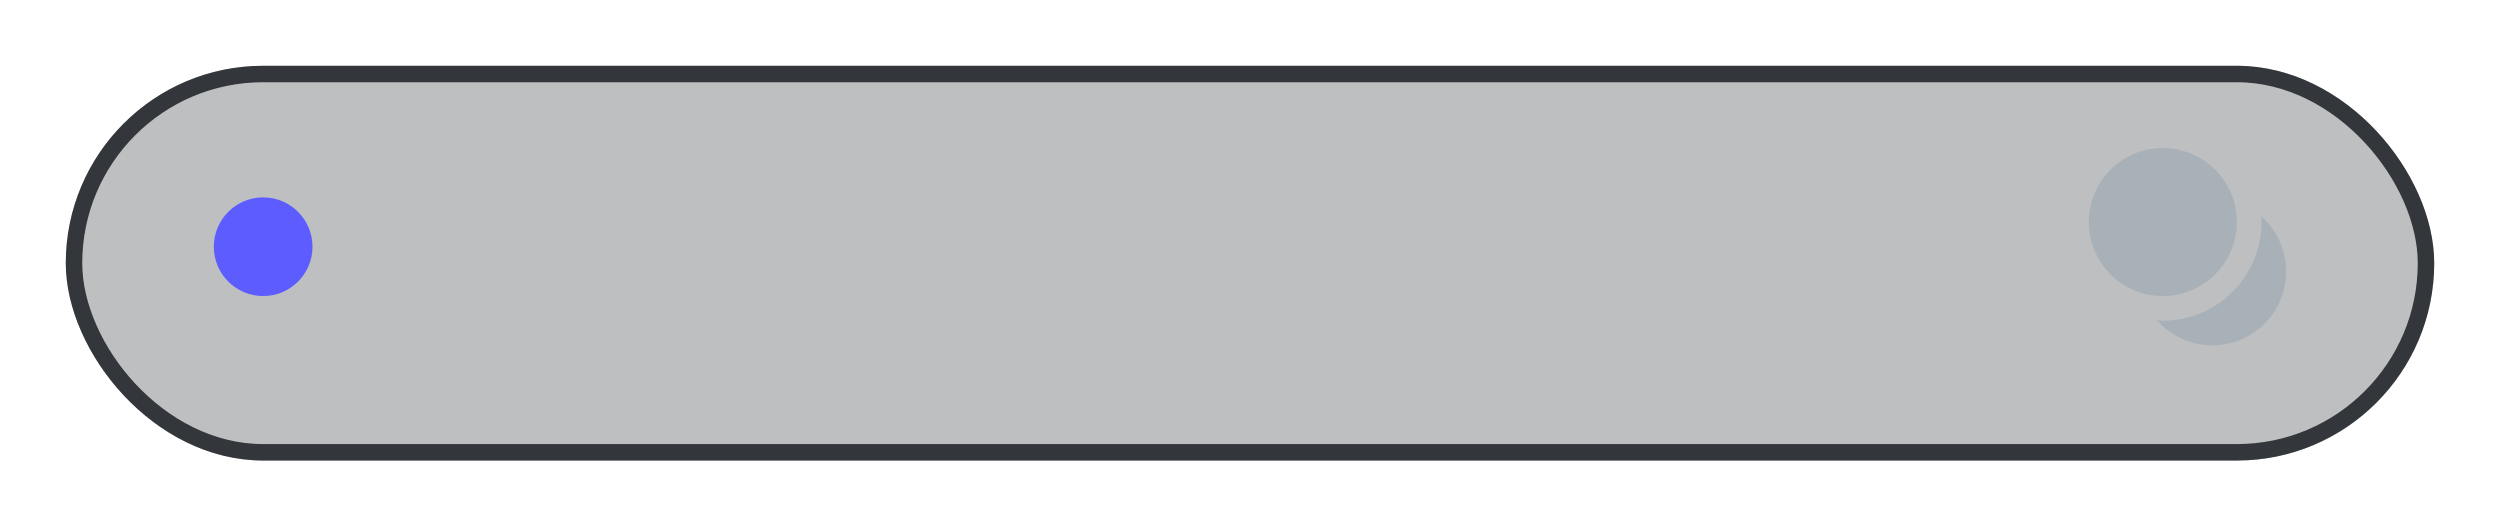 <svg width="152" height="32" viewBox="0 0 152 32" fill="none" xmlns="http://www.w3.org/2000/svg">
<g filter="url(#filter0_d_0_498)">
<rect x="4" y="3" width="144" height="24" rx="12" fill="#33363A" fill-opacity="0.32"/>
<rect x="4.5" y="3.5" width="143" height="23" rx="11.5" stroke="#33363A"/>
</g>
<path opacity="0.64" fill-rule="evenodd" clip-rule="evenodd" d="M137.482 13.15C137.489 13.267 137.5 13.382 137.5 13.5C137.497 16.812 134.812 19.497 131.5 19.5C131.382 19.5 131.267 19.489 131.15 19.482C132.255 20.733 133.963 21.267 135.584 20.869C137.204 20.47 138.47 19.204 138.869 17.584C139.267 15.963 138.733 14.255 137.482 13.15V13.15Z" fill="#9CA9B3"/>
<circle opacity="0.64" cx="131.5" cy="13.5" r="4.5" fill="#9CA9B3"/>
<circle cx="16" cy="15" r="3" fill="#5D5DFF"/>
<defs>
<filter id="filter0_d_0_498" x="0" y="0" width="152" height="32" filterUnits="userSpaceOnUse" color-interpolation-filters="sRGB">
<feFlood flood-opacity="0" result="BackgroundImageFix"/>
<feColorMatrix in="SourceAlpha" type="matrix" values="0 0 0 0 0 0 0 0 0 0 0 0 0 0 0 0 0 0 127 0" result="hardAlpha"/>
<feOffset dy="1"/>
<feGaussianBlur stdDeviation="2"/>
<feColorMatrix type="matrix" values="0 0 0 0 0.082 0 0 0 0 0.09 0 0 0 0 0.098 0 0 0 0.24 0"/>
<feBlend mode="normal" in2="BackgroundImageFix" result="effect1_dropShadow_0_498"/>
<feBlend mode="normal" in="SourceGraphic" in2="effect1_dropShadow_0_498" result="shape"/>
</filter>
</defs>
</svg>
